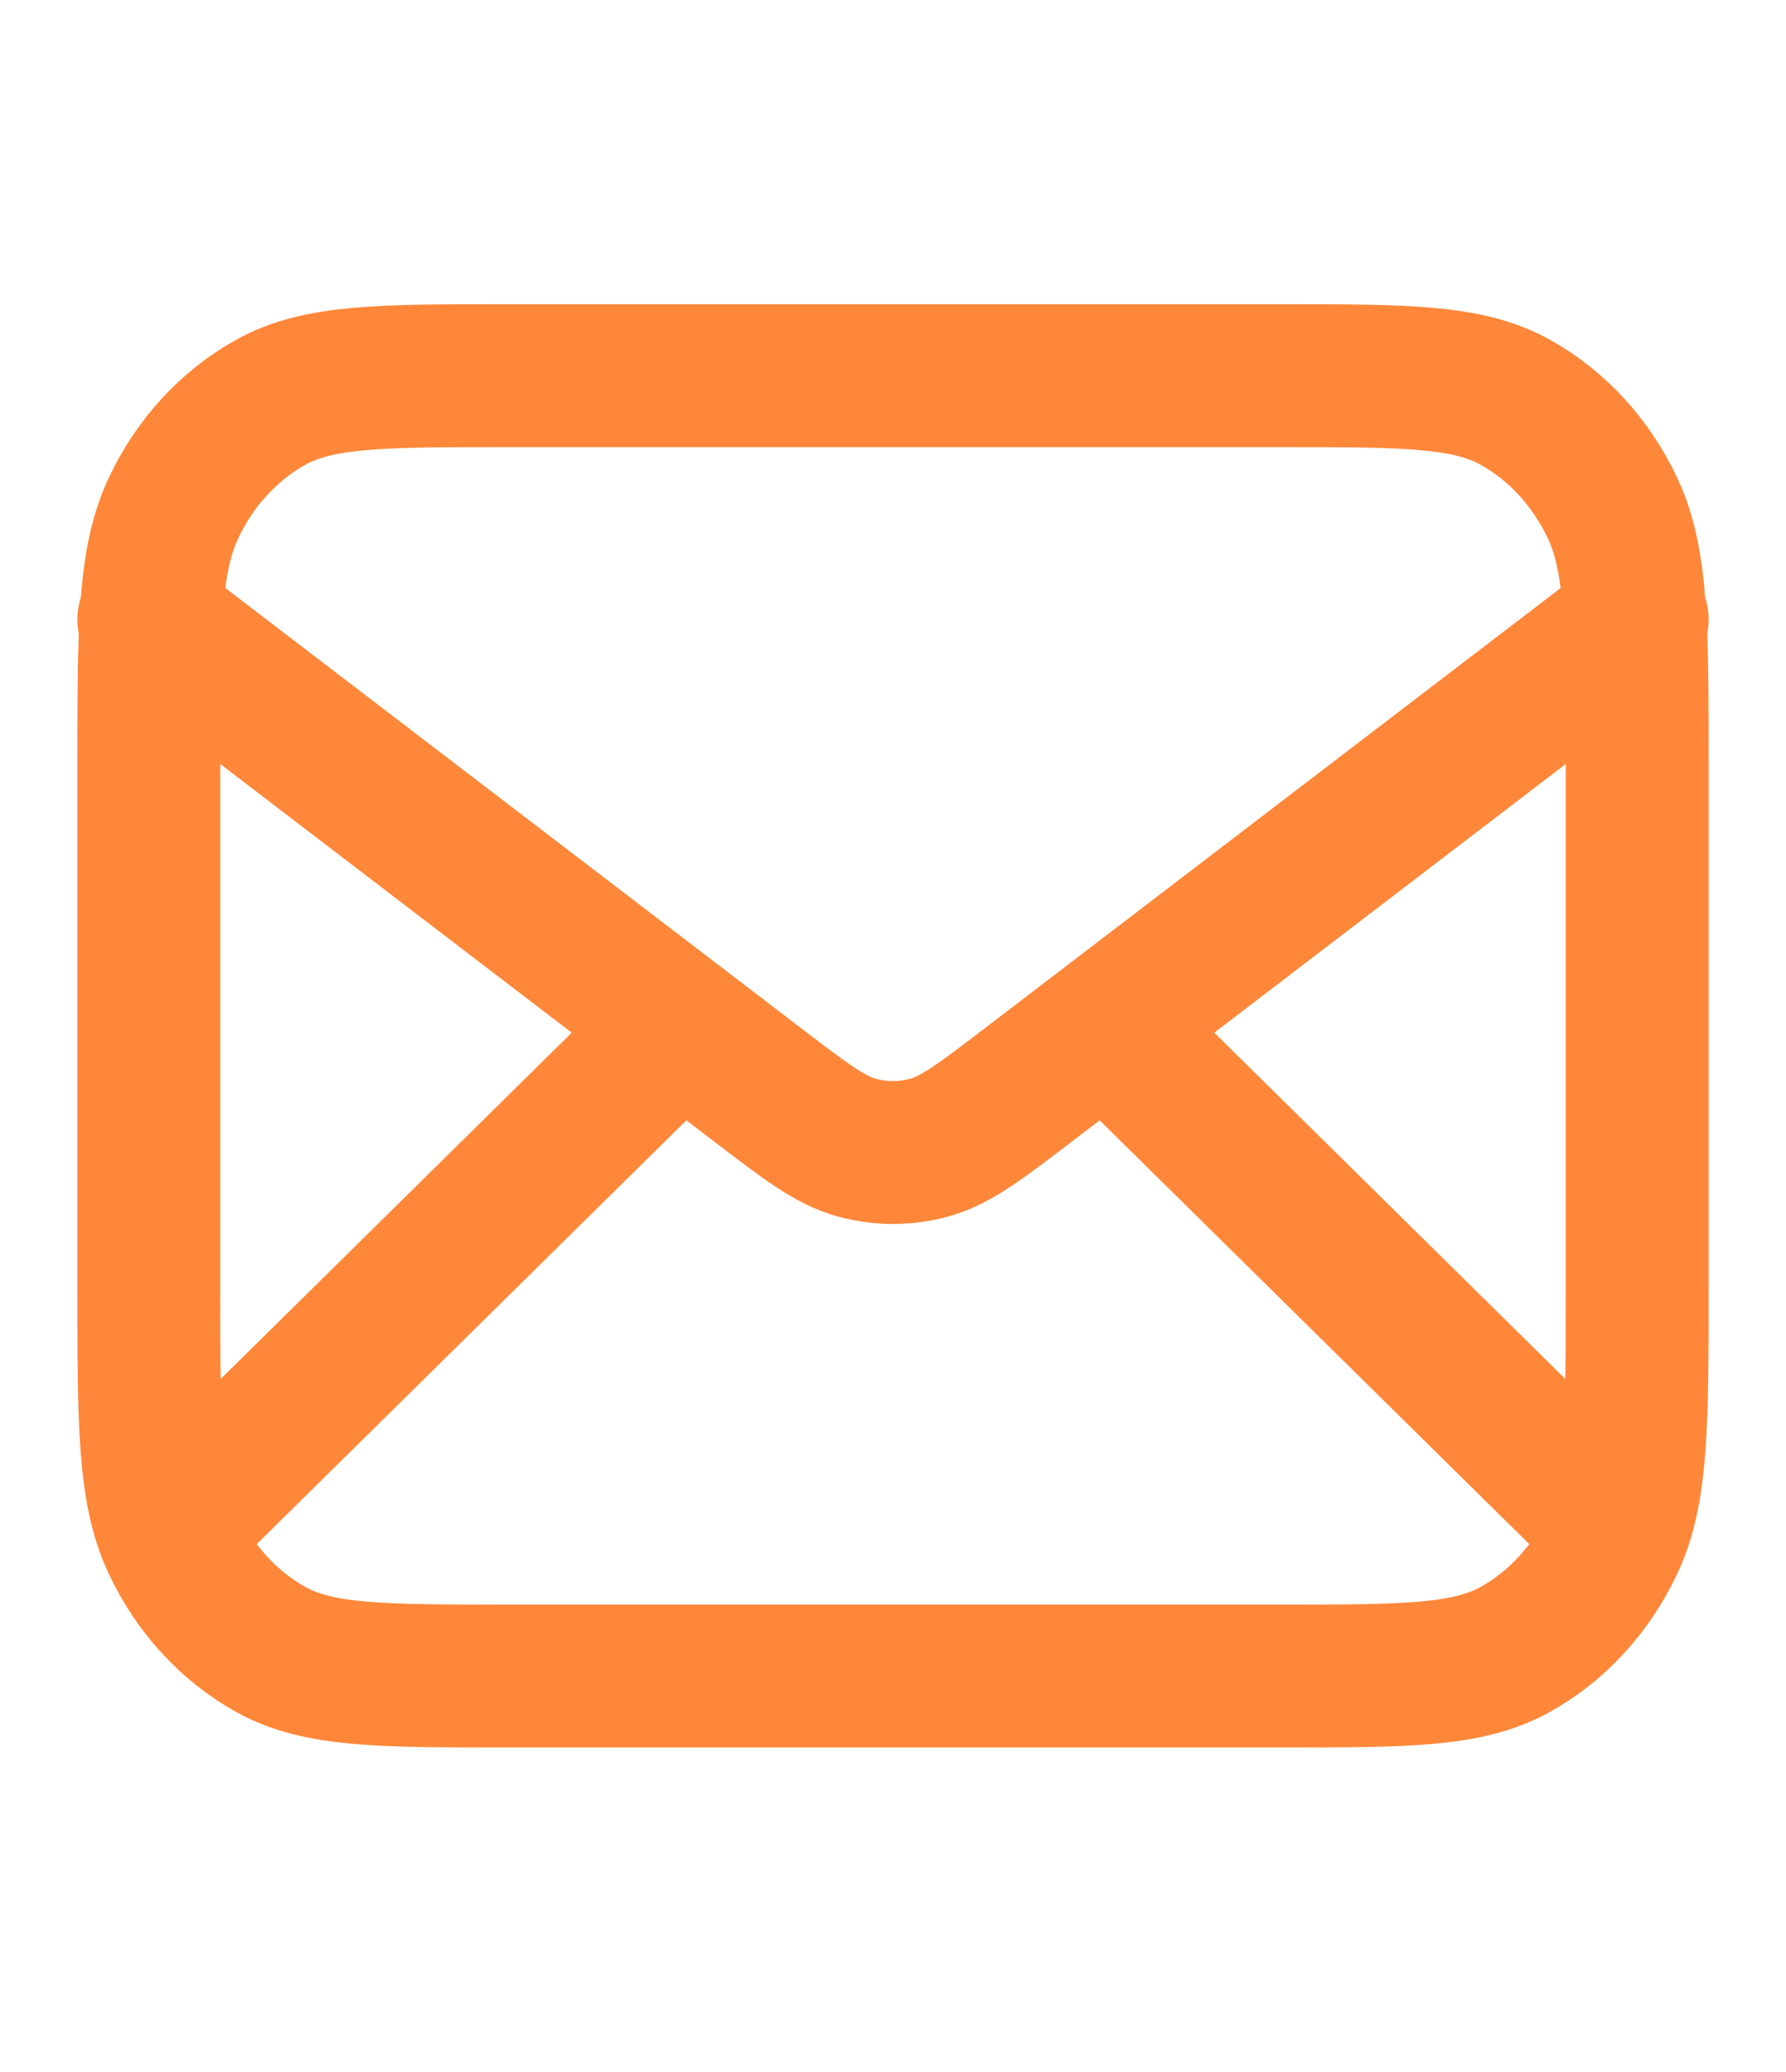 <svg width="25" height="29" viewBox="0 0 25 29" fill="none" xmlns="http://www.w3.org/2000/svg">
<path d="M22.396 21.183L15.476 14.358M9.524 14.358L2.604 21.183M2.083 8.67L10.588 15.171C11.277 15.698 11.621 15.961 11.996 16.063C12.327 16.153 12.673 16.153 13.004 16.063C13.378 15.961 13.723 15.698 14.412 15.171L22.917 8.67M7.083 23.458H17.917C19.667 23.458 20.542 23.458 21.21 23.086C21.798 22.759 22.276 22.236 22.576 21.594C22.917 20.864 22.917 19.909 22.917 17.998V10.718C22.917 8.806 22.917 7.851 22.576 7.121C22.276 6.479 21.798 5.957 21.21 5.63C20.542 5.258 19.667 5.258 17.917 5.258H7.083C5.333 5.258 4.458 5.258 3.79 5.63C3.202 5.957 2.723 6.479 2.424 7.121C2.083 7.851 2.083 8.806 2.083 10.718V17.998C2.083 19.909 2.083 20.864 2.424 21.594C2.723 22.236 3.202 22.759 3.79 23.086C4.458 23.458 5.333 23.458 7.083 23.458Z" stroke="#FF8739" stroke-width="2" stroke-linecap="round" stroke-linejoin="round"/>
</svg>
